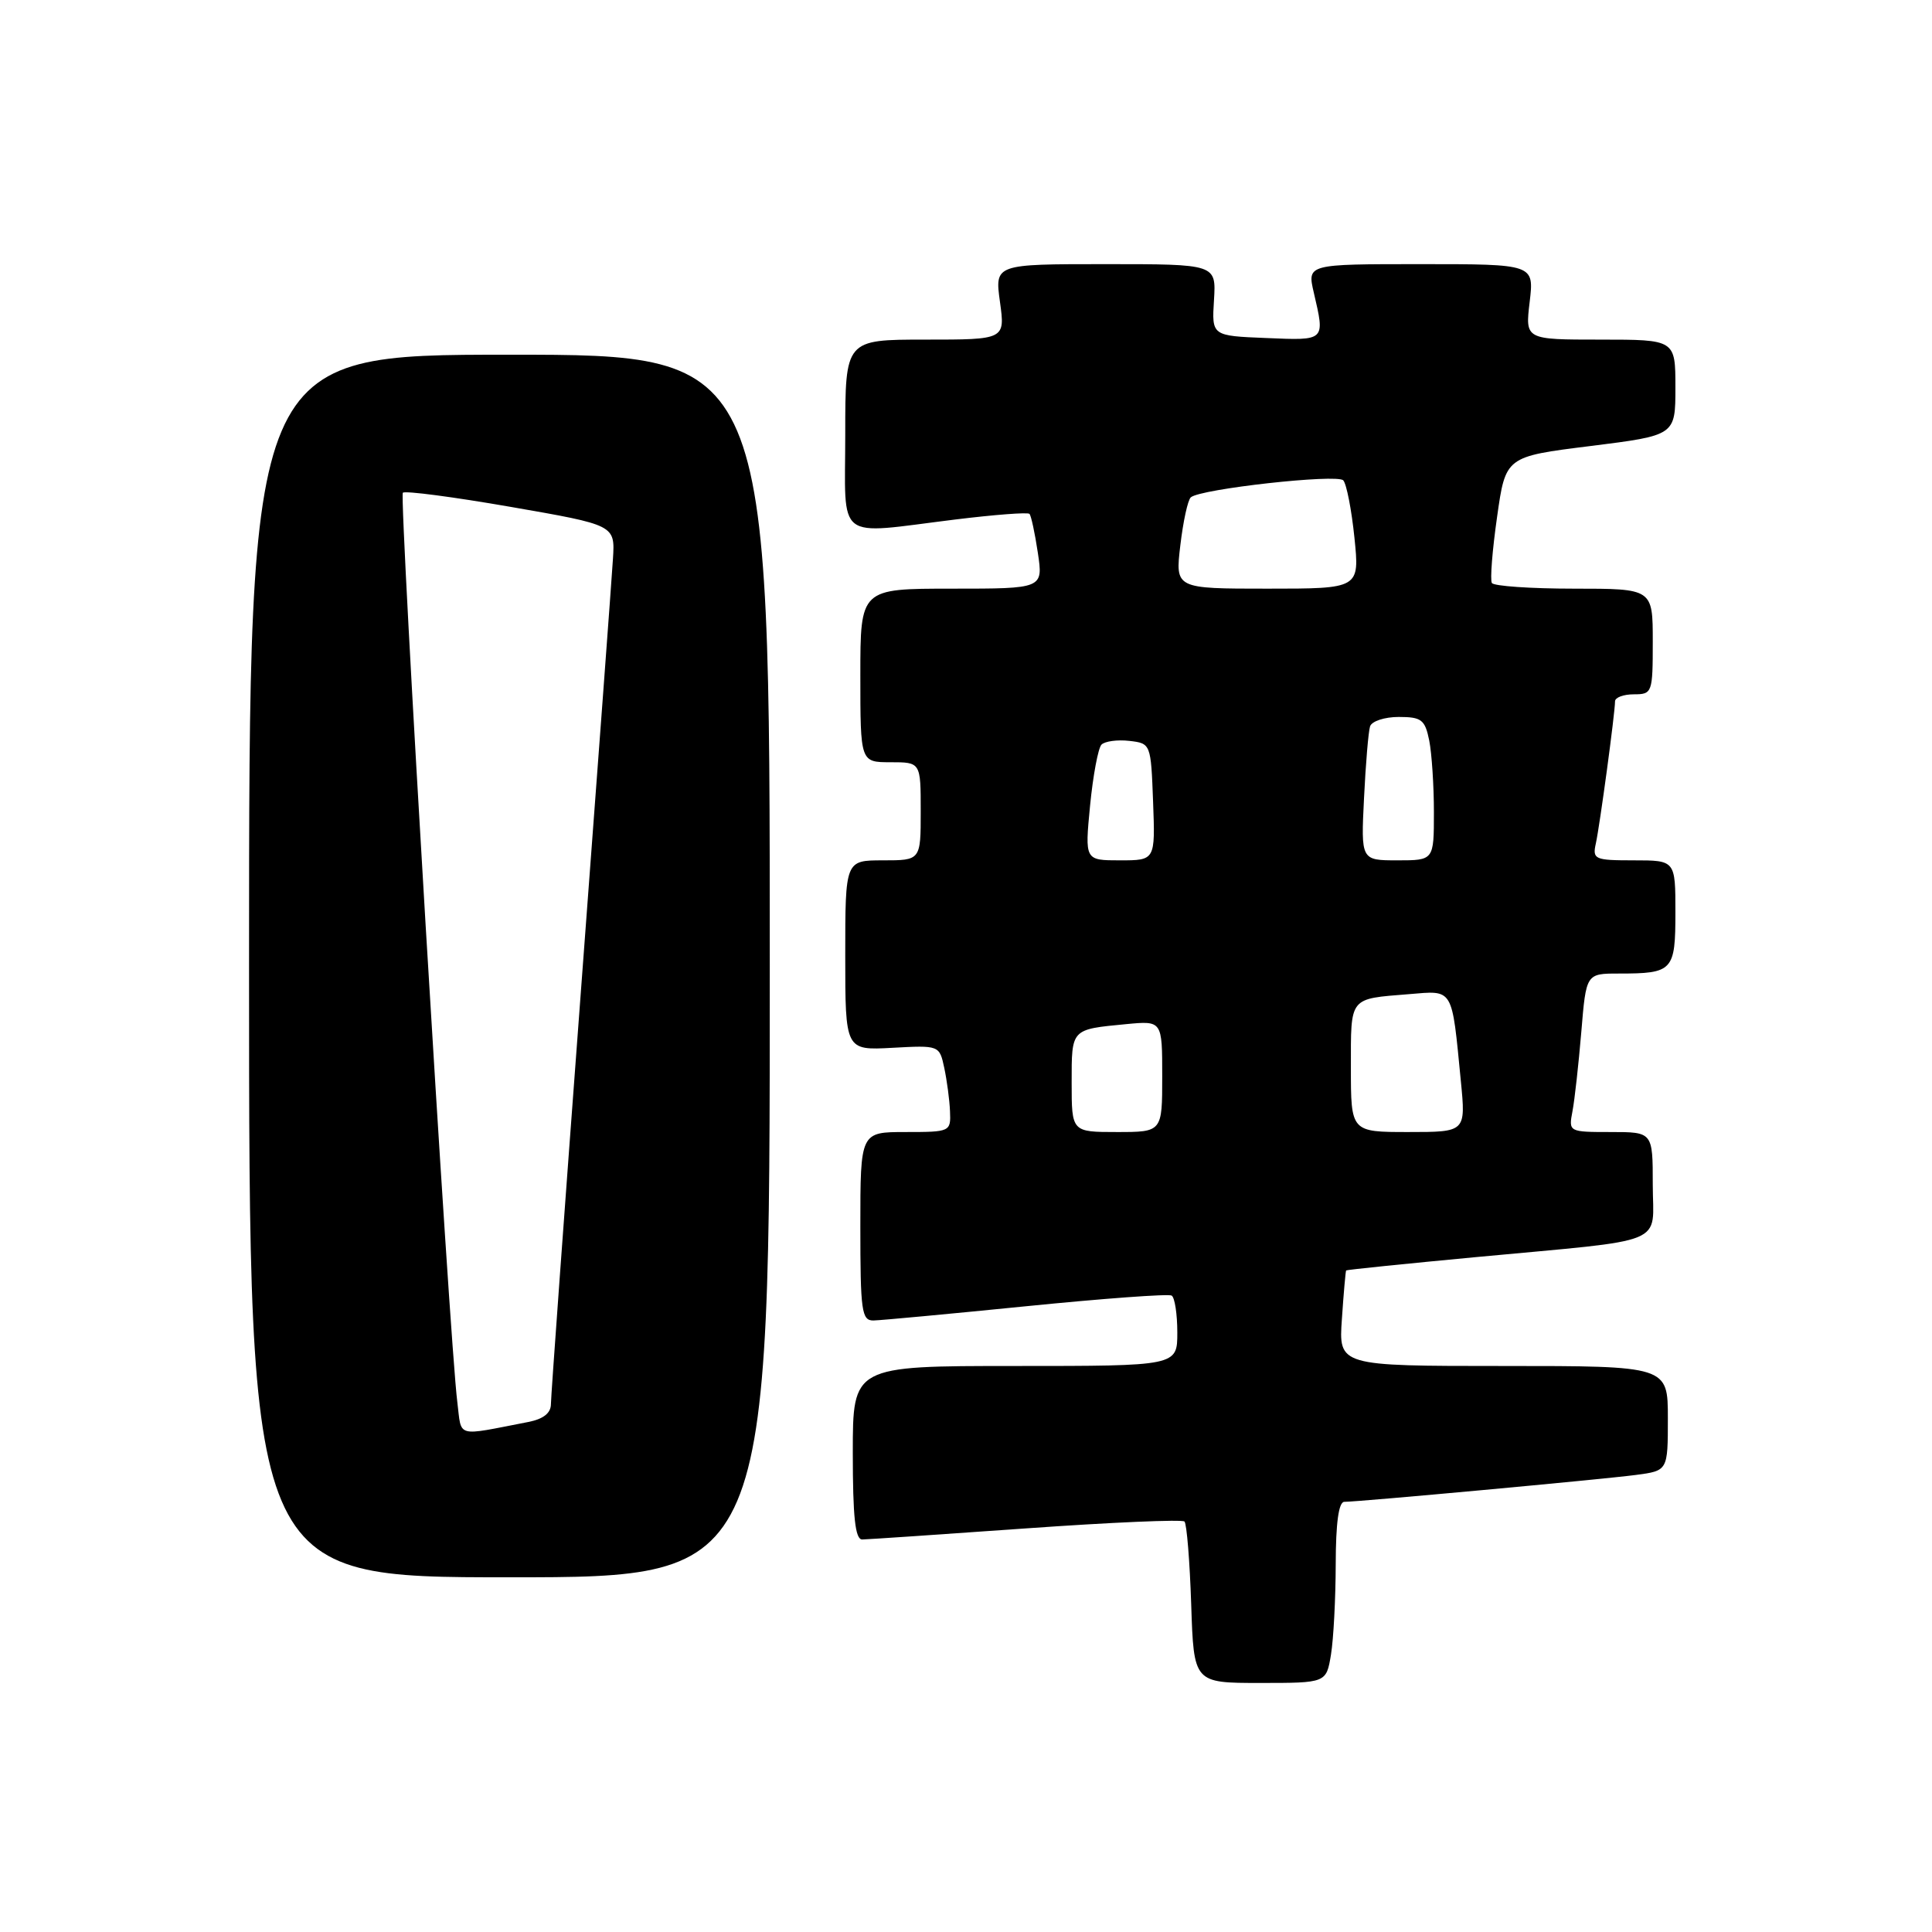 <?xml version="1.0" encoding="UTF-8" standalone="no"?>
<!DOCTYPE svg PUBLIC "-//W3C//DTD SVG 1.1//EN" "http://www.w3.org/Graphics/SVG/1.1/DTD/svg11.dtd" >
<svg xmlns="http://www.w3.org/2000/svg" xmlns:xlink="http://www.w3.org/1999/xlink" version="1.1" viewBox="0 0 256 256">
 <g >
 <path fill="currentColor"
d=" M 176.36 219.25 C 176.70 217.19 176.98 211.79 176.99 207.25 C 177.00 201.81 177.38 199.00 178.13 199.00 C 180.04 199.00 212.25 196.03 216.75 195.44 C 221.00 194.88 221.00 194.88 221.00 187.94 C 221.00 181.00 221.00 181.00 199.19 181.00 C 177.37 181.00 177.37 181.00 177.81 174.75 C 178.04 171.31 178.30 168.43 178.37 168.34 C 178.44 168.25 186.15 167.46 195.50 166.58 C 221.49 164.14 219.00 165.16 219.00 156.95 C 219.00 150.00 219.00 150.00 213.42 150.00 C 207.87 150.00 207.84 149.98 208.36 147.25 C 208.65 145.74 209.17 141.01 209.53 136.75 C 210.17 129.00 210.17 129.00 214.50 129.00 C 221.68 129.00 222.00 128.65 222.00 120.89 C 222.00 114.00 222.00 114.00 216.48 114.00 C 211.28 114.00 210.99 113.87 211.46 111.75 C 211.99 109.33 214.00 94.46 214.00 92.93 C 214.00 92.42 215.12 92.00 216.50 92.00 C 218.93 92.00 219.00 91.80 219.00 85.00 C 219.00 78.00 219.00 78.00 208.56 78.00 C 202.82 78.00 197.92 77.66 197.68 77.25 C 197.43 76.84 197.74 72.90 198.37 68.50 C 199.50 60.50 199.50 60.50 210.75 59.10 C 222.00 57.69 222.00 57.69 222.00 51.35 C 222.00 45.00 222.00 45.00 212.05 45.00 C 202.09 45.00 202.09 45.00 202.69 40.00 C 203.28 35.00 203.28 35.00 188.24 35.00 C 173.21 35.00 173.21 35.00 174.08 38.75 C 175.58 45.22 175.69 45.12 167.78 44.79 C 160.56 44.50 160.56 44.50 160.86 39.75 C 161.15 35.00 161.15 35.00 146.48 35.00 C 131.81 35.00 131.81 35.00 132.50 40.00 C 133.19 45.00 133.19 45.00 122.59 45.00 C 112.00 45.00 112.00 45.00 112.00 57.50 C 112.00 72.01 110.47 70.82 126.56 68.84 C 131.76 68.20 136.19 67.86 136.41 68.09 C 136.63 68.32 137.13 70.64 137.52 73.25 C 138.23 78.00 138.23 78.00 126.11 78.00 C 114.00 78.00 114.00 78.00 114.00 89.50 C 114.00 101.00 114.00 101.00 118.00 101.00 C 122.00 101.00 122.00 101.00 122.00 107.50 C 122.00 114.00 122.00 114.00 117.00 114.00 C 112.00 114.00 112.00 114.00 112.00 126.59 C 112.00 139.18 112.00 139.18 118.24 138.84 C 124.46 138.50 124.48 138.51 125.12 141.50 C 125.47 143.15 125.82 145.74 125.88 147.25 C 126.00 149.96 125.91 150.00 120.00 150.00 C 114.00 150.00 114.00 150.00 114.00 162.50 C 114.00 173.75 114.17 175.00 115.75 174.97 C 116.71 174.95 125.83 174.10 136.00 173.08 C 146.18 172.06 154.84 171.42 155.25 171.67 C 155.66 171.92 156.00 174.12 156.00 176.56 C 156.00 181.00 156.00 181.00 134.50 181.00 C 113.00 181.00 113.00 181.00 113.00 192.50 C 113.00 201.04 113.32 204.00 114.25 203.99 C 114.94 203.98 124.70 203.32 135.95 202.52 C 147.20 201.72 156.65 201.31 156.95 201.61 C 157.25 201.92 157.65 206.85 157.84 212.58 C 158.18 223.00 158.18 223.00 166.96 223.00 C 175.74 223.00 175.74 223.00 176.36 219.25 Z  M 102.00 128.00 C 102.00 47.00 102.00 47.00 67.50 47.00 C 33.00 47.00 33.00 47.00 33.00 128.00 C 33.00 209.00 33.00 209.00 67.50 209.00 C 102.00 209.00 102.00 209.00 102.00 128.00 Z  M 142.00 143.47 C 142.00 136.28 141.88 136.41 149.25 135.70 C 154.00 135.25 154.00 135.25 154.00 142.62 C 154.00 150.00 154.00 150.00 148.00 150.00 C 142.00 150.00 142.00 150.00 142.00 143.47 Z  M 179.00 141.47 C 179.00 132.00 178.70 132.38 186.70 131.73 C 192.65 131.24 192.35 130.74 193.57 143.25 C 194.23 150.00 194.23 150.00 186.62 150.00 C 179.00 150.00 179.00 150.00 179.00 141.47 Z  M 144.44 106.75 C 144.83 102.76 145.51 99.13 145.95 98.67 C 146.39 98.22 148.05 97.99 149.63 98.17 C 152.49 98.50 152.50 98.54 152.79 106.25 C 153.08 114.00 153.08 114.00 148.41 114.00 C 143.74 114.00 143.74 114.00 144.44 106.75 Z  M 180.74 105.75 C 180.96 101.21 181.32 96.94 181.54 96.25 C 181.76 95.56 183.47 95.00 185.34 95.00 C 188.36 95.00 188.82 95.36 189.38 98.12 C 189.72 99.84 190.00 104.12 190.00 107.62 C 190.00 114.00 190.00 114.00 185.17 114.00 C 180.33 114.00 180.33 114.00 180.74 105.75 Z  M 156.40 72.26 C 156.77 69.11 157.39 66.24 157.79 65.90 C 159.05 64.78 177.17 62.77 177.99 63.65 C 178.42 64.12 179.09 67.54 179.47 71.25 C 180.16 78.00 180.16 78.00 167.94 78.00 C 155.72 78.00 155.72 78.00 156.40 72.26 Z  M 60.60 185.81 C 59.55 177.55 52.86 65.81 53.38 65.29 C 53.66 65.00 60.11 65.85 67.70 67.17 C 81.50 69.57 81.50 69.57 81.22 74.03 C 81.07 76.49 79.15 102.30 76.97 131.38 C 74.79 160.46 73.00 185.06 73.00 186.05 C 73.00 187.24 72.00 188.03 70.00 188.42 C 60.23 190.31 61.20 190.58 60.60 185.81 Z "/>
</g>
</svg>